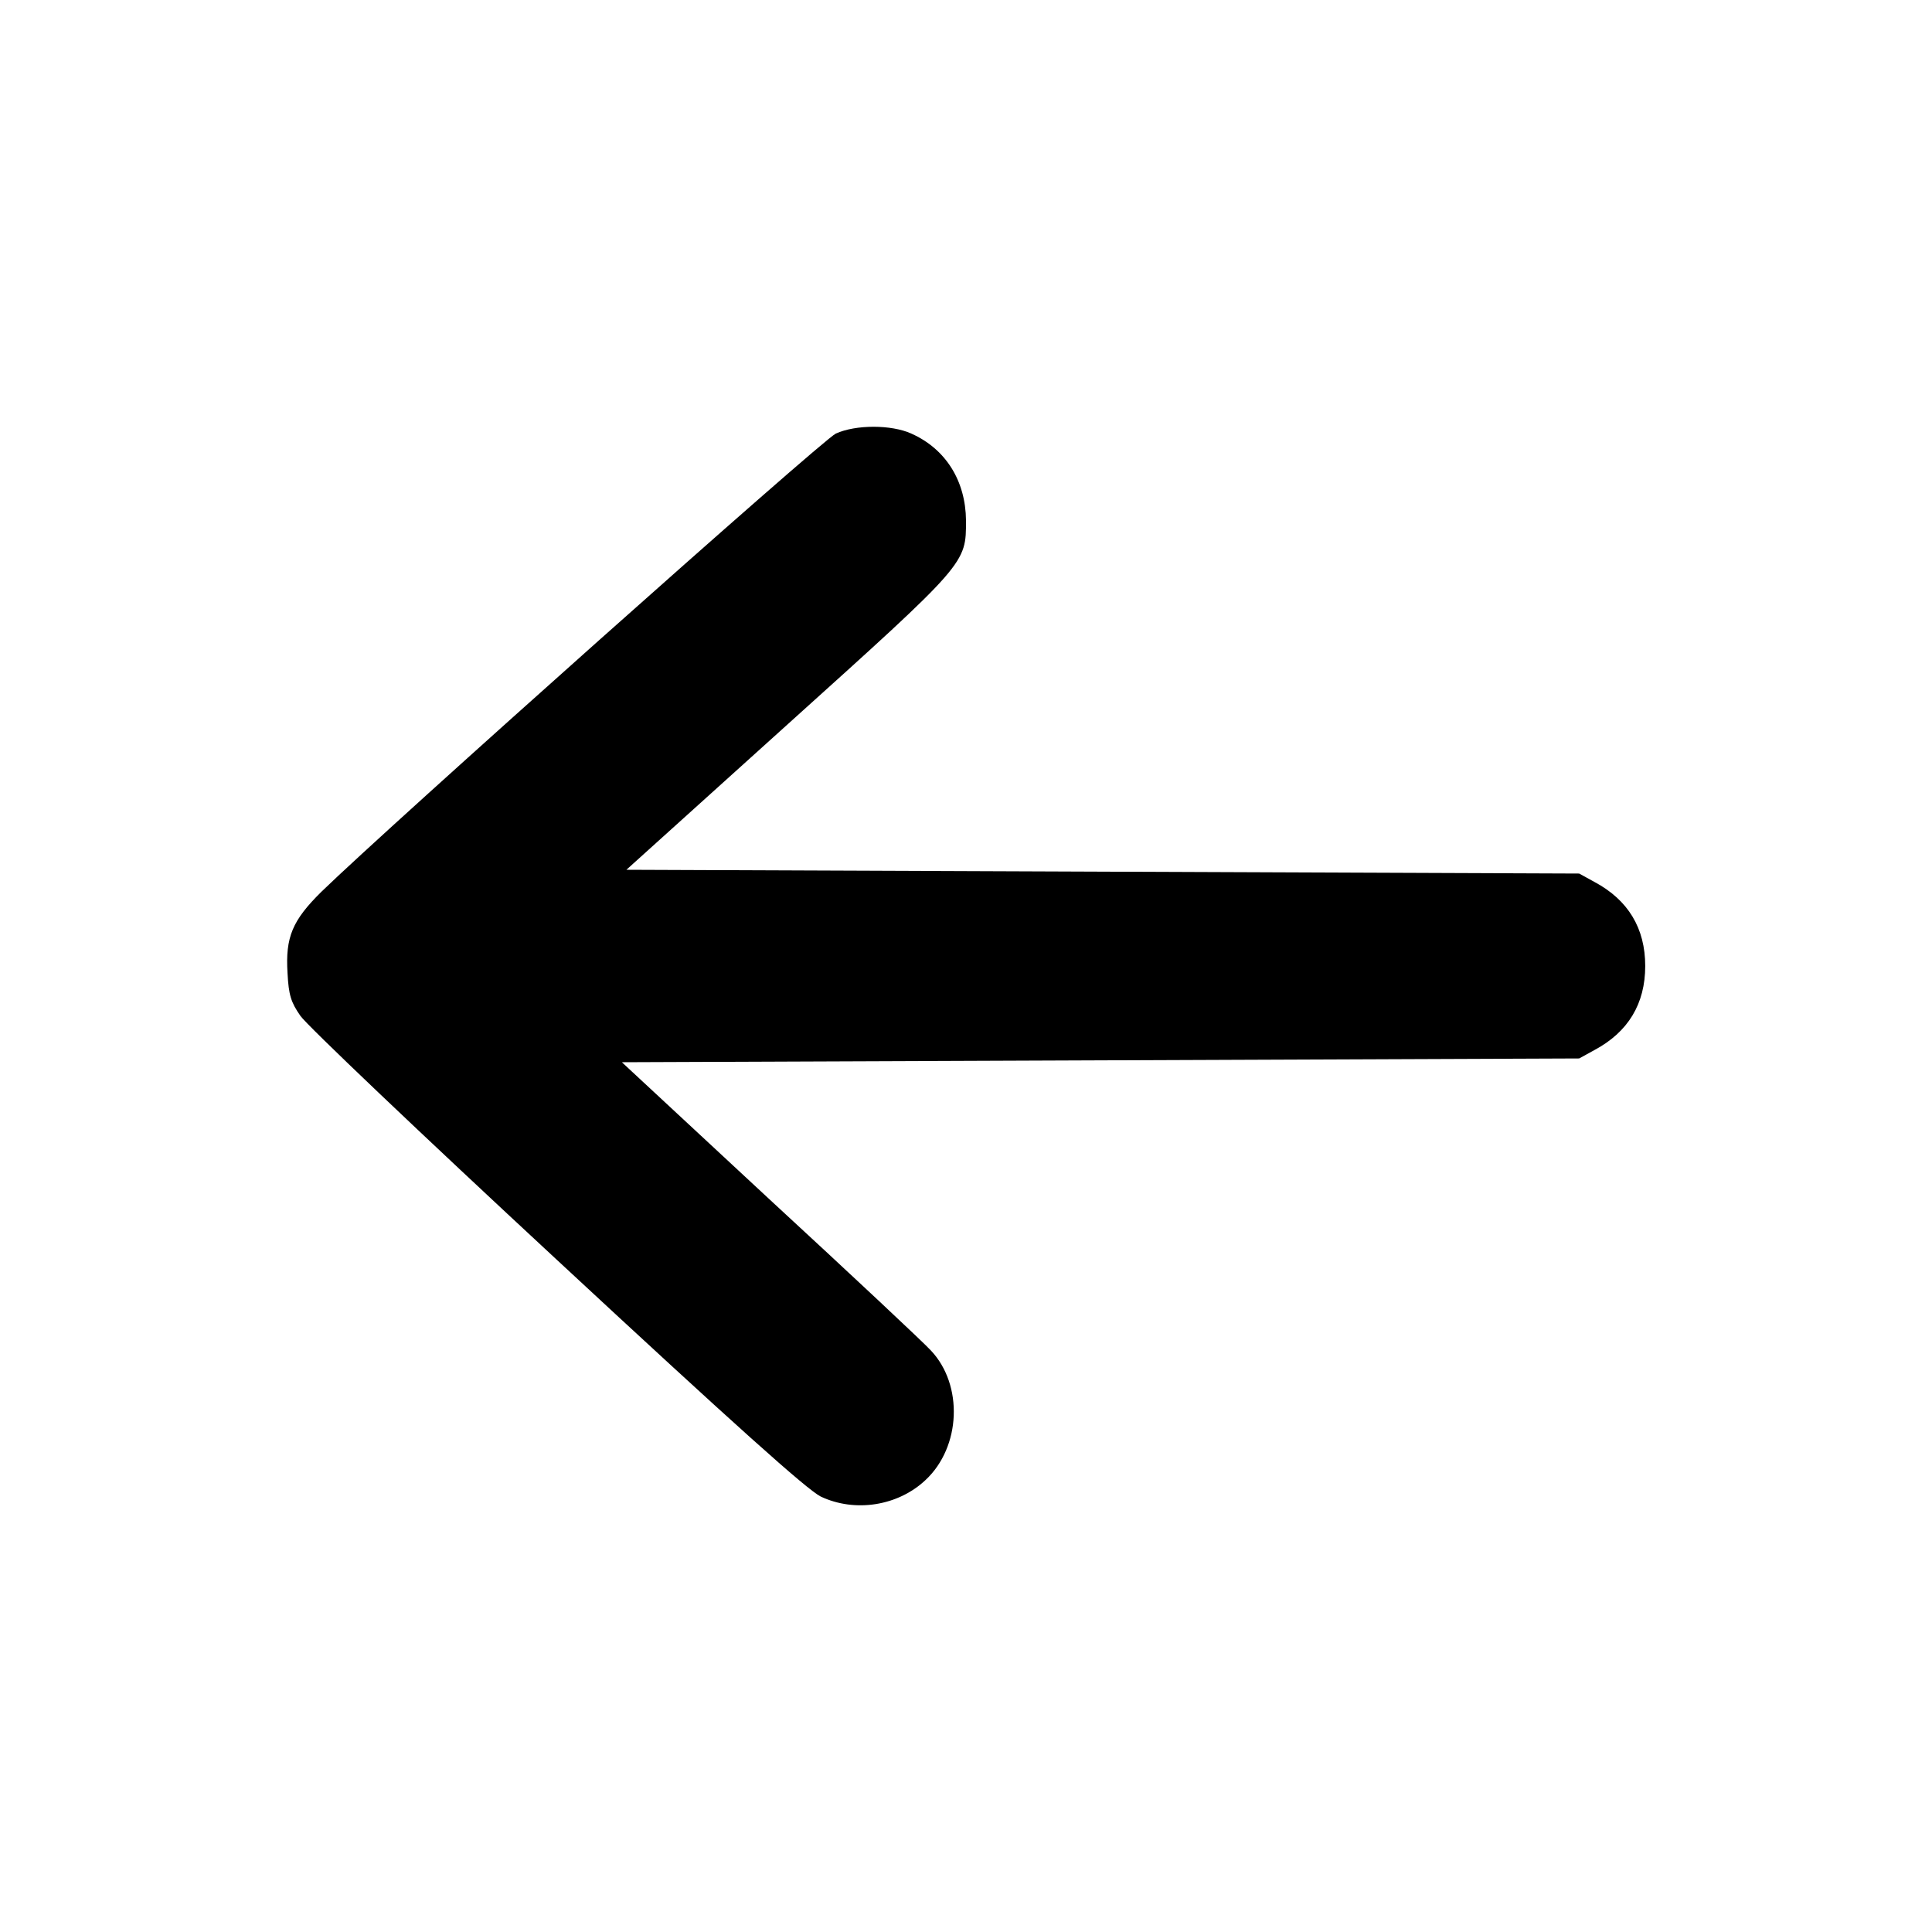 <?xml version="1.0" standalone="no"?>
<!DOCTYPE svg PUBLIC "-//W3C//DTD SVG 20010904//EN"
 "http://www.w3.org/TR/2001/REC-SVG-20010904/DTD/svg10.dtd">
<svg version="1.0" xmlns="http://www.w3.org/2000/svg"
 width="512pt" height="512pt" viewBox="0 0 512 512"
 preserveAspectRatio="xMidYMid meet">

<g transform="translate(0,512) scale(0.1,-0.1)"
fill="#000000" stroke="none">
<path d="M2215 3971 c-35 -16 -1184 -1040 -1363 -1214 -77 -76 -96 -120 -90
-216 3 -58 9 -77 34 -113 16 -24 322 -315 679 -646 474 -440 664 -610 700
-628 91 -43 205 -25 278 44 94 88 100 252 14 343 -17 19 -209 199 -426 399
l-393 365 1268 5 1269 5 40 22 c90 48 135 123 135 223 0 100 -45 175 -135 223
l-40 22 -1262 5 -1263 5 429 387 c475 428 471 424 471 539 -1 104 -53 189
-145 230 -53 24 -147 24 -200 0z"/>
</g>
</svg>

